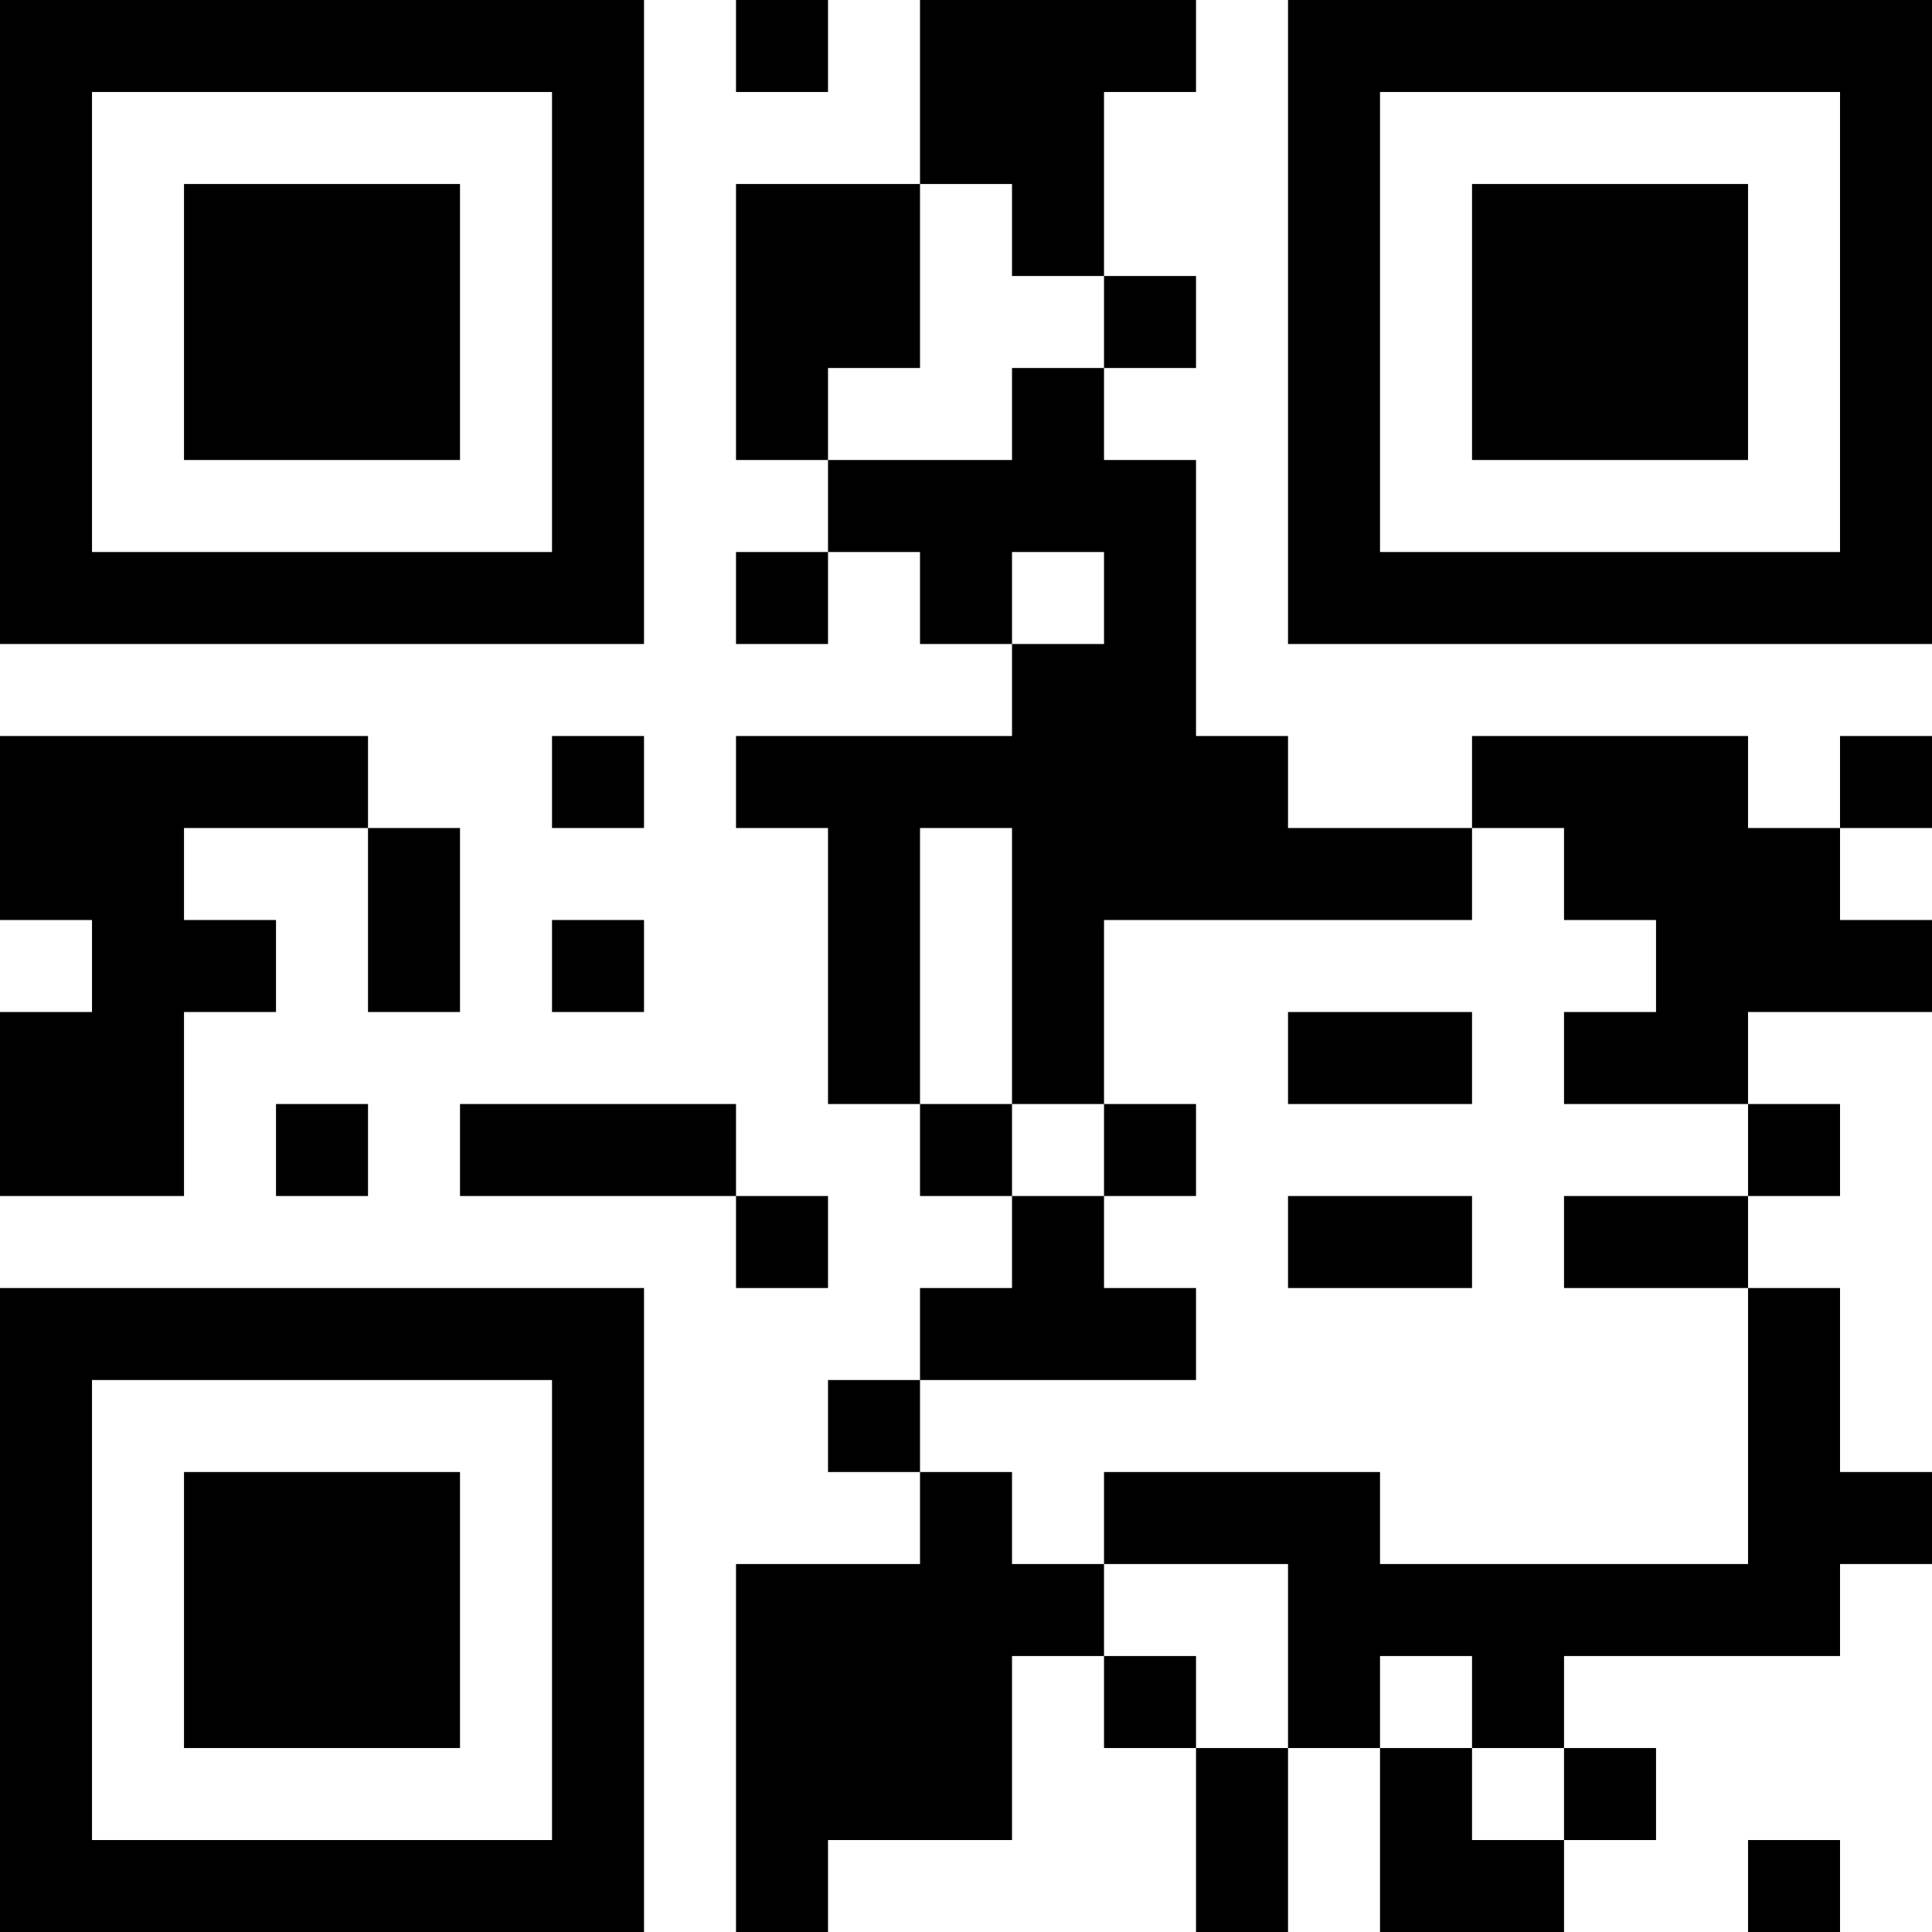 <?xml version="1.0" encoding="UTF-8"?>
<svg xmlns="http://www.w3.org/2000/svg" version="1.1" width="300" height="300" viewBox="0 0 300 300"><rect x="0" y="0" width="300" height="300" fill="#ffffff"/><g transform="scale(14.286)"><g transform="translate(0,0)"><path fill-rule="evenodd" d="M8 0L8 1L9 1L9 0ZM10 0L10 2L8 2L8 5L9 5L9 6L8 6L8 7L9 7L9 6L10 6L10 7L11 7L11 8L8 8L8 9L9 9L9 12L10 12L10 13L11 13L11 14L10 14L10 15L9 15L9 16L10 16L10 17L8 17L8 21L9 21L9 20L11 20L11 18L12 18L12 19L13 19L13 21L14 21L14 19L15 19L15 21L17 21L17 20L18 20L18 19L17 19L17 18L20 18L20 17L21 17L21 16L20 16L20 14L19 14L19 13L20 13L20 12L19 12L19 11L21 11L21 10L20 10L20 9L21 9L21 8L20 8L20 9L19 9L19 8L16 8L16 9L14 9L14 8L13 8L13 5L12 5L12 4L13 4L13 3L12 3L12 1L13 1L13 0ZM10 2L10 4L9 4L9 5L11 5L11 4L12 4L12 3L11 3L11 2ZM11 6L11 7L12 7L12 6ZM0 8L0 10L1 10L1 11L0 11L0 13L2 13L2 11L3 11L3 10L2 10L2 9L4 9L4 11L5 11L5 9L4 9L4 8ZM6 8L6 9L7 9L7 8ZM10 9L10 12L11 12L11 13L12 13L12 14L13 14L13 15L10 15L10 16L11 16L11 17L12 17L12 18L13 18L13 19L14 19L14 17L12 17L12 16L15 16L15 17L19 17L19 14L17 14L17 13L19 13L19 12L17 12L17 11L18 11L18 10L17 10L17 9L16 9L16 10L12 10L12 12L11 12L11 9ZM6 10L6 11L7 11L7 10ZM14 11L14 12L16 12L16 11ZM3 12L3 13L4 13L4 12ZM5 12L5 13L8 13L8 14L9 14L9 13L8 13L8 12ZM12 12L12 13L13 13L13 12ZM14 13L14 14L16 14L16 13ZM15 18L15 19L16 19L16 20L17 20L17 19L16 19L16 18ZM19 20L19 21L20 21L20 20ZM0 0L0 7L7 7L7 0ZM1 1L1 6L6 6L6 1ZM2 2L2 5L5 5L5 2ZM14 0L14 7L21 7L21 0ZM15 1L15 6L20 6L20 1ZM16 2L16 5L19 5L19 2ZM0 14L0 21L7 21L7 14ZM1 15L1 20L6 20L6 15ZM2 16L2 19L5 19L5 16Z" fill="#000000"/></g></g></svg>
